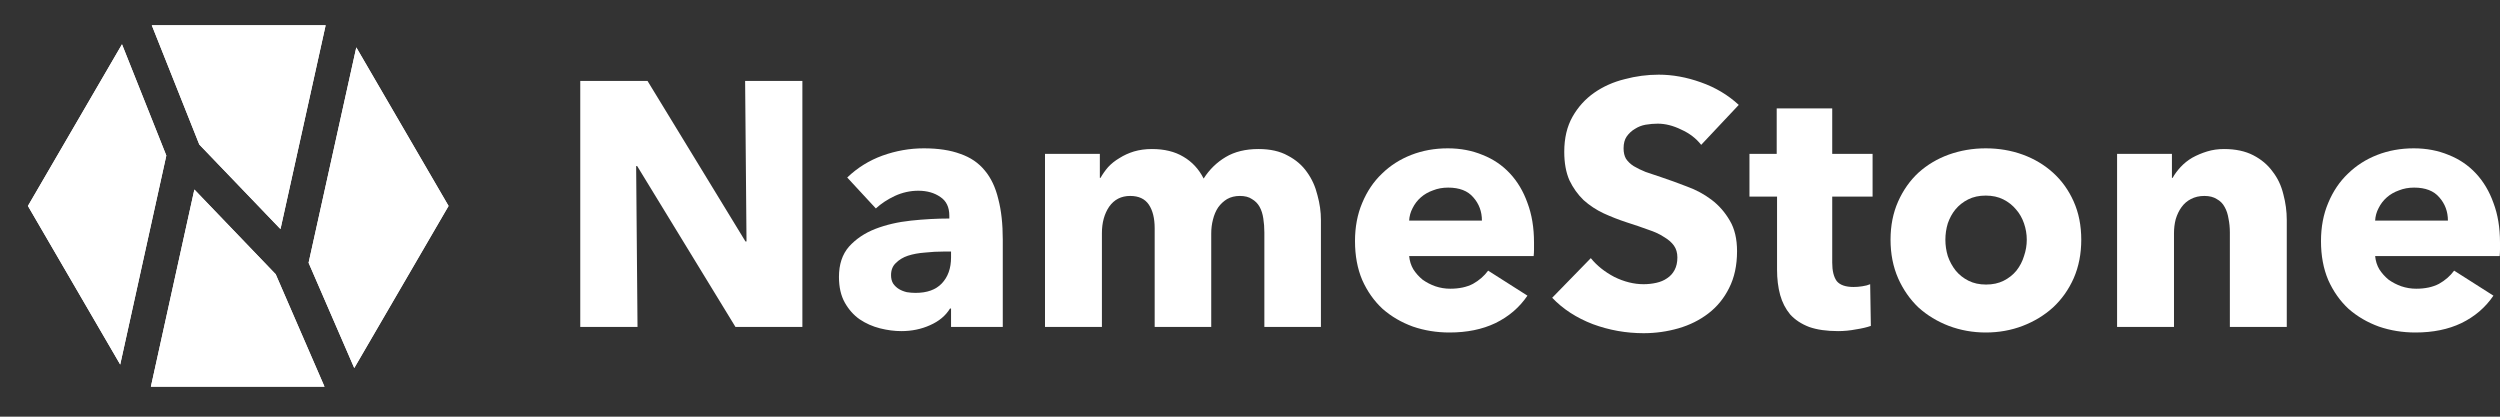 <svg width="144" height="24" viewBox="0 0 144 24" fill="none" xmlns="http://www.w3.org/2000/svg">
<rect x="0" y="0" width="144" height="24" fill="#333333" stroke="none"/>
<path fill-rule="evenodd" clip-rule="evenodd" d="M7.027 2.552L8.216 5.535L9.58 8.96L8.168 15.358L6.924 20.997L4.637 17.067L1.609 11.863L7.027 2.552ZM7.666 1.455L7.667 1.455H7.666L7.666 1.455ZM8.743 1.455L10.074 4.795L11.479 8.324L14.397 11.363L16.156 13.196L17.278 8.129L18.757 1.455H8.743ZM20.523 2.73L19.231 8.562L17.775 15.136L19.172 18.356L20.405 21.198L22.809 17.067L25.837 11.863L22.809 6.659L20.523 2.73ZM18.691 22.272L17.337 19.152L15.882 15.799L12.954 12.748L11.196 10.917L10.121 15.789L8.691 22.272H13.723H18.691ZM7.667 22.272L7.666 22.271L7.666 22.272H7.667Z" fill="white"/>
<path fill-rule="evenodd" clip-rule="evenodd" d="M7.027 2.552L8.216 5.535L9.58 8.96L8.168 15.358L6.924 20.997L4.637 17.067L1.609 11.863L7.027 2.552ZM7.666 1.455L7.667 1.455H7.666L7.666 1.455ZM8.743 1.455L10.074 4.795L11.479 8.324L14.397 11.363L16.156 13.196L17.278 8.129L18.757 1.455H8.743ZM20.523 2.73L19.231 8.562L17.775 15.136L19.172 18.356L20.405 21.198L22.809 17.067L25.837 11.863L22.809 6.659L20.523 2.73ZM18.691 22.272L17.337 19.152L15.882 15.799L12.954 12.748L11.196 10.917L10.121 15.789L8.691 22.272H13.723H18.691ZM7.667 22.272L7.666 22.271L7.666 22.272H7.667Z" fill="url(#paint0_linear_266_5947)"/>
<path d="M42.363 18.832L36.701 9.565H36.642L36.721 18.832H33.423V4.661H37.297L42.939 13.908H42.999L42.919 4.661H46.217V18.832H42.363Z" fill="white"/>
<path d="M54.78 14.489H54.363C54.005 14.489 53.641 14.508 53.27 14.549C52.913 14.575 52.588 14.635 52.297 14.729C52.019 14.822 51.787 14.962 51.602 15.149C51.416 15.322 51.324 15.556 51.324 15.85C51.324 16.036 51.363 16.197 51.443 16.33C51.535 16.463 51.648 16.57 51.78 16.65C51.913 16.73 52.065 16.79 52.237 16.83C52.41 16.857 52.575 16.87 52.734 16.87C53.396 16.87 53.9 16.69 54.244 16.33C54.601 15.956 54.78 15.456 54.78 14.829V14.489ZM48.8 10.225C49.383 9.665 50.059 9.244 50.827 8.964C51.608 8.684 52.403 8.544 53.211 8.544C54.045 8.544 54.747 8.651 55.317 8.864C55.899 9.064 56.37 9.385 56.727 9.825C57.085 10.252 57.343 10.799 57.502 11.466C57.674 12.12 57.76 12.901 57.76 13.808V18.832H54.78V17.771H54.721C54.469 18.185 54.085 18.505 53.568 18.732C53.065 18.959 52.515 19.072 51.919 19.072C51.522 19.072 51.112 19.019 50.688 18.912C50.264 18.805 49.873 18.632 49.516 18.392C49.171 18.151 48.886 17.831 48.661 17.431C48.436 17.03 48.324 16.537 48.324 15.95C48.324 15.229 48.516 14.649 48.9 14.208C49.297 13.768 49.8 13.428 50.41 13.188C51.032 12.947 51.721 12.787 52.476 12.707C53.231 12.627 53.966 12.587 54.681 12.587V12.427C54.681 11.933 54.509 11.573 54.164 11.346C53.82 11.106 53.396 10.986 52.893 10.986C52.429 10.986 51.979 11.086 51.542 11.286C51.118 11.486 50.754 11.726 50.449 12.007L48.8 10.225Z" fill="white"/>
<path d="M72.827 18.832V13.388C72.827 13.107 72.807 12.841 72.767 12.587C72.728 12.32 72.655 12.093 72.549 11.906C72.443 11.72 72.297 11.573 72.112 11.466C71.939 11.346 71.708 11.286 71.416 11.286C71.138 11.286 70.893 11.346 70.681 11.466C70.483 11.586 70.31 11.746 70.165 11.947C70.032 12.147 69.933 12.38 69.867 12.647C69.8 12.901 69.767 13.168 69.767 13.448V18.832H66.509V13.148C66.509 12.574 66.397 12.12 66.172 11.786C65.947 11.453 65.589 11.286 65.099 11.286C64.582 11.286 64.178 11.493 63.887 11.906C63.609 12.32 63.47 12.827 63.47 13.428V18.832H60.192V8.864H63.351V10.245H63.39C63.51 10.032 63.655 9.825 63.827 9.625C64.013 9.425 64.231 9.251 64.483 9.104C64.735 8.944 65.013 8.817 65.317 8.724C65.635 8.631 65.98 8.584 66.35 8.584C67.066 8.584 67.668 8.731 68.158 9.024C68.662 9.318 69.052 9.738 69.33 10.285C69.661 9.765 70.085 9.351 70.602 9.044C71.118 8.737 71.747 8.584 72.489 8.584C73.165 8.584 73.727 8.711 74.178 8.964C74.641 9.204 75.012 9.525 75.29 9.925C75.568 10.312 75.767 10.752 75.886 11.246C76.019 11.726 76.085 12.2 76.085 12.667V18.832H72.827Z" fill="white"/>
<path d="M85.359 12.707C85.359 12.187 85.193 11.74 84.862 11.366C84.544 10.992 84.061 10.806 83.412 10.806C83.094 10.806 82.803 10.859 82.538 10.966C82.273 11.059 82.041 11.193 81.843 11.366C81.644 11.54 81.485 11.746 81.366 11.987C81.247 12.213 81.18 12.454 81.167 12.707H85.359ZM88.359 13.968C88.359 14.102 88.359 14.235 88.359 14.368C88.359 14.502 88.352 14.629 88.339 14.749H81.167C81.194 15.029 81.273 15.283 81.406 15.509C81.551 15.736 81.73 15.936 81.942 16.11C82.167 16.27 82.412 16.397 82.677 16.49C82.955 16.584 83.24 16.63 83.531 16.63C84.048 16.63 84.485 16.537 84.843 16.35C85.2 16.15 85.491 15.896 85.717 15.589L87.981 17.03C87.518 17.711 86.902 18.238 86.134 18.612C85.379 18.972 84.498 19.152 83.492 19.152C82.75 19.152 82.048 19.039 81.386 18.812C80.724 18.572 80.141 18.232 79.638 17.791C79.147 17.337 78.757 16.784 78.465 16.13C78.187 15.476 78.048 14.729 78.048 13.888C78.048 13.074 78.187 12.34 78.465 11.686C78.743 11.019 79.121 10.459 79.598 10.005C80.075 9.538 80.637 9.178 81.286 8.924C81.935 8.671 82.637 8.544 83.392 8.544C84.121 8.544 84.79 8.671 85.399 8.924C86.008 9.164 86.531 9.518 86.968 9.985C87.405 10.452 87.743 11.019 87.981 11.686C88.233 12.354 88.359 13.114 88.359 13.968Z" fill="white"/>
<path d="M97.988 8.344C97.697 7.97 97.313 7.677 96.836 7.463C96.372 7.236 95.922 7.123 95.485 7.123C95.26 7.123 95.028 7.143 94.79 7.183C94.564 7.223 94.359 7.303 94.174 7.423C93.988 7.53 93.829 7.677 93.697 7.863C93.578 8.037 93.518 8.264 93.518 8.544C93.518 8.784 93.564 8.984 93.657 9.144C93.763 9.304 93.909 9.445 94.094 9.565C94.293 9.685 94.525 9.798 94.79 9.905C95.054 9.998 95.352 10.098 95.683 10.205C96.16 10.365 96.657 10.545 97.174 10.746C97.69 10.932 98.16 11.186 98.584 11.506C99.008 11.826 99.359 12.227 99.637 12.707C99.915 13.174 100.054 13.761 100.054 14.469C100.054 15.283 99.902 15.99 99.597 16.59C99.306 17.177 98.909 17.664 98.405 18.051C97.902 18.438 97.326 18.725 96.677 18.912C96.028 19.099 95.359 19.192 94.67 19.192C93.664 19.192 92.69 19.019 91.75 18.672C90.81 18.311 90.028 17.805 89.406 17.151L91.631 14.869C91.975 15.296 92.425 15.656 92.982 15.95C93.551 16.23 94.114 16.37 94.67 16.37C94.922 16.37 95.167 16.343 95.405 16.29C95.644 16.237 95.849 16.15 96.021 16.03C96.207 15.91 96.352 15.749 96.458 15.549C96.564 15.349 96.617 15.109 96.617 14.829C96.617 14.562 96.551 14.335 96.419 14.148C96.286 13.961 96.094 13.795 95.842 13.648C95.604 13.488 95.299 13.348 94.929 13.227C94.571 13.094 94.16 12.954 93.697 12.807C93.247 12.66 92.803 12.487 92.366 12.287C91.942 12.087 91.558 11.833 91.214 11.526C90.882 11.206 90.611 10.826 90.399 10.385C90.2 9.932 90.101 9.385 90.101 8.744C90.101 7.957 90.26 7.283 90.578 6.722C90.896 6.162 91.313 5.702 91.829 5.341C92.346 4.981 92.929 4.721 93.578 4.561C94.227 4.387 94.882 4.301 95.544 4.301C96.339 4.301 97.147 4.447 97.968 4.741C98.802 5.034 99.531 5.468 100.153 6.042L97.988 8.344Z" fill="white"/>
<path d="M105.536 11.326V15.129C105.536 15.596 105.622 15.95 105.795 16.19C105.98 16.417 106.305 16.53 106.768 16.53C106.927 16.53 107.093 16.517 107.265 16.49C107.45 16.463 107.602 16.423 107.722 16.37L107.761 18.772C107.536 18.852 107.252 18.919 106.907 18.972C106.563 19.039 106.218 19.072 105.874 19.072C105.212 19.072 104.656 18.992 104.205 18.832C103.755 18.659 103.391 18.418 103.113 18.111C102.848 17.791 102.656 17.418 102.537 16.991C102.417 16.55 102.358 16.063 102.358 15.529V11.326H100.769V8.864H102.338V6.242H105.536V8.864H107.861V11.326H105.536Z" fill="white"/>
<path d="M119.881 13.808C119.881 14.622 119.736 15.363 119.444 16.03C119.153 16.684 118.755 17.244 118.252 17.711C117.749 18.165 117.166 18.518 116.504 18.772C115.842 19.025 115.133 19.152 114.378 19.152C113.637 19.152 112.928 19.025 112.253 18.772C111.59 18.518 111.008 18.165 110.504 17.711C110.014 17.244 109.624 16.684 109.332 16.03C109.041 15.363 108.895 14.622 108.895 13.808C108.895 12.994 109.041 12.26 109.332 11.606C109.624 10.952 110.014 10.399 110.504 9.945C111.008 9.491 111.59 9.144 112.253 8.904C112.928 8.664 113.637 8.544 114.378 8.544C115.133 8.544 115.842 8.664 116.504 8.904C117.166 9.144 117.749 9.491 118.252 9.945C118.755 10.399 119.153 10.952 119.444 11.606C119.736 12.26 119.881 12.994 119.881 13.808ZM116.742 13.808C116.742 13.488 116.689 13.174 116.583 12.867C116.477 12.56 116.325 12.293 116.126 12.067C115.928 11.826 115.683 11.633 115.391 11.486C115.1 11.339 114.762 11.266 114.378 11.266C113.994 11.266 113.656 11.339 113.365 11.486C113.074 11.633 112.829 11.826 112.63 12.067C112.445 12.293 112.299 12.56 112.193 12.867C112.1 13.174 112.054 13.488 112.054 13.808C112.054 14.128 112.1 14.442 112.193 14.749C112.299 15.056 112.451 15.336 112.65 15.589C112.849 15.83 113.094 16.023 113.385 16.17C113.676 16.317 114.014 16.39 114.398 16.39C114.782 16.39 115.12 16.317 115.411 16.17C115.703 16.023 115.948 15.83 116.146 15.589C116.345 15.336 116.491 15.056 116.583 14.749C116.689 14.442 116.742 14.128 116.742 13.808Z" fill="white"/>
<path d="M128.44 18.832V13.388C128.44 13.107 128.414 12.841 128.361 12.587C128.321 12.334 128.248 12.113 128.142 11.927C128.036 11.726 127.884 11.573 127.685 11.466C127.5 11.346 127.262 11.286 126.97 11.286C126.679 11.286 126.421 11.346 126.195 11.466C125.984 11.573 125.805 11.726 125.659 11.927C125.513 12.127 125.401 12.36 125.321 12.627C125.255 12.881 125.222 13.148 125.222 13.428V18.832H121.944V8.864H125.103V10.245H125.143C125.262 10.032 125.414 9.825 125.599 9.625C125.798 9.411 126.023 9.231 126.275 9.084C126.54 8.938 126.825 8.817 127.129 8.724C127.434 8.631 127.758 8.584 128.103 8.584C128.765 8.584 129.328 8.704 129.791 8.944C130.255 9.184 130.626 9.498 130.904 9.885C131.195 10.258 131.4 10.692 131.52 11.186C131.652 11.68 131.718 12.173 131.718 12.667V18.832H128.44Z" fill="white"/>
<path d="M141 12.707C141 12.187 140.834 11.74 140.503 11.366C140.185 10.992 139.702 10.806 139.053 10.806C138.735 10.806 138.444 10.859 138.179 10.966C137.914 11.059 137.682 11.193 137.484 11.366C137.285 11.54 137.126 11.746 137.007 11.987C136.888 12.213 136.821 12.454 136.808 12.707H141ZM144 13.968C144 14.102 144 14.235 144 14.368C144 14.502 143.993 14.629 143.98 14.749H136.808C136.835 15.029 136.914 15.283 137.047 15.509C137.192 15.736 137.371 15.936 137.583 16.11C137.808 16.27 138.053 16.397 138.318 16.49C138.596 16.584 138.881 16.63 139.172 16.63C139.689 16.63 140.126 16.537 140.483 16.35C140.841 16.15 141.132 15.896 141.358 15.589L143.622 17.03C143.159 17.711 142.543 18.238 141.775 18.612C141.02 18.972 140.139 19.152 139.133 19.152C138.391 19.152 137.689 19.039 137.027 18.812C136.364 18.572 135.782 18.232 135.278 17.791C134.788 17.337 134.398 16.784 134.106 16.13C133.828 15.476 133.689 14.729 133.689 13.888C133.689 13.074 133.828 12.34 134.106 11.686C134.384 11.019 134.762 10.459 135.239 10.005C135.716 9.538 136.278 9.178 136.927 8.924C137.576 8.671 138.278 8.544 139.033 8.544C139.762 8.544 140.43 8.671 141.04 8.924C141.649 9.164 142.172 9.518 142.609 9.985C143.046 10.452 143.384 11.019 143.622 11.686C143.874 12.354 144 13.114 144 13.968Z" fill="white"/>
<defs>
<linearGradient id="paint0_linear_266_5947" x1="13.723" y1="1.455" x2="13.723" y2="22.272" gradientUnits="userSpaceOnUse">
<stop stop-color="white"/>
<stop offset="0.828" stop-color="white"/>
<stop offset="1" stop-color="white"/>
</linearGradient>
</defs>
</svg>

